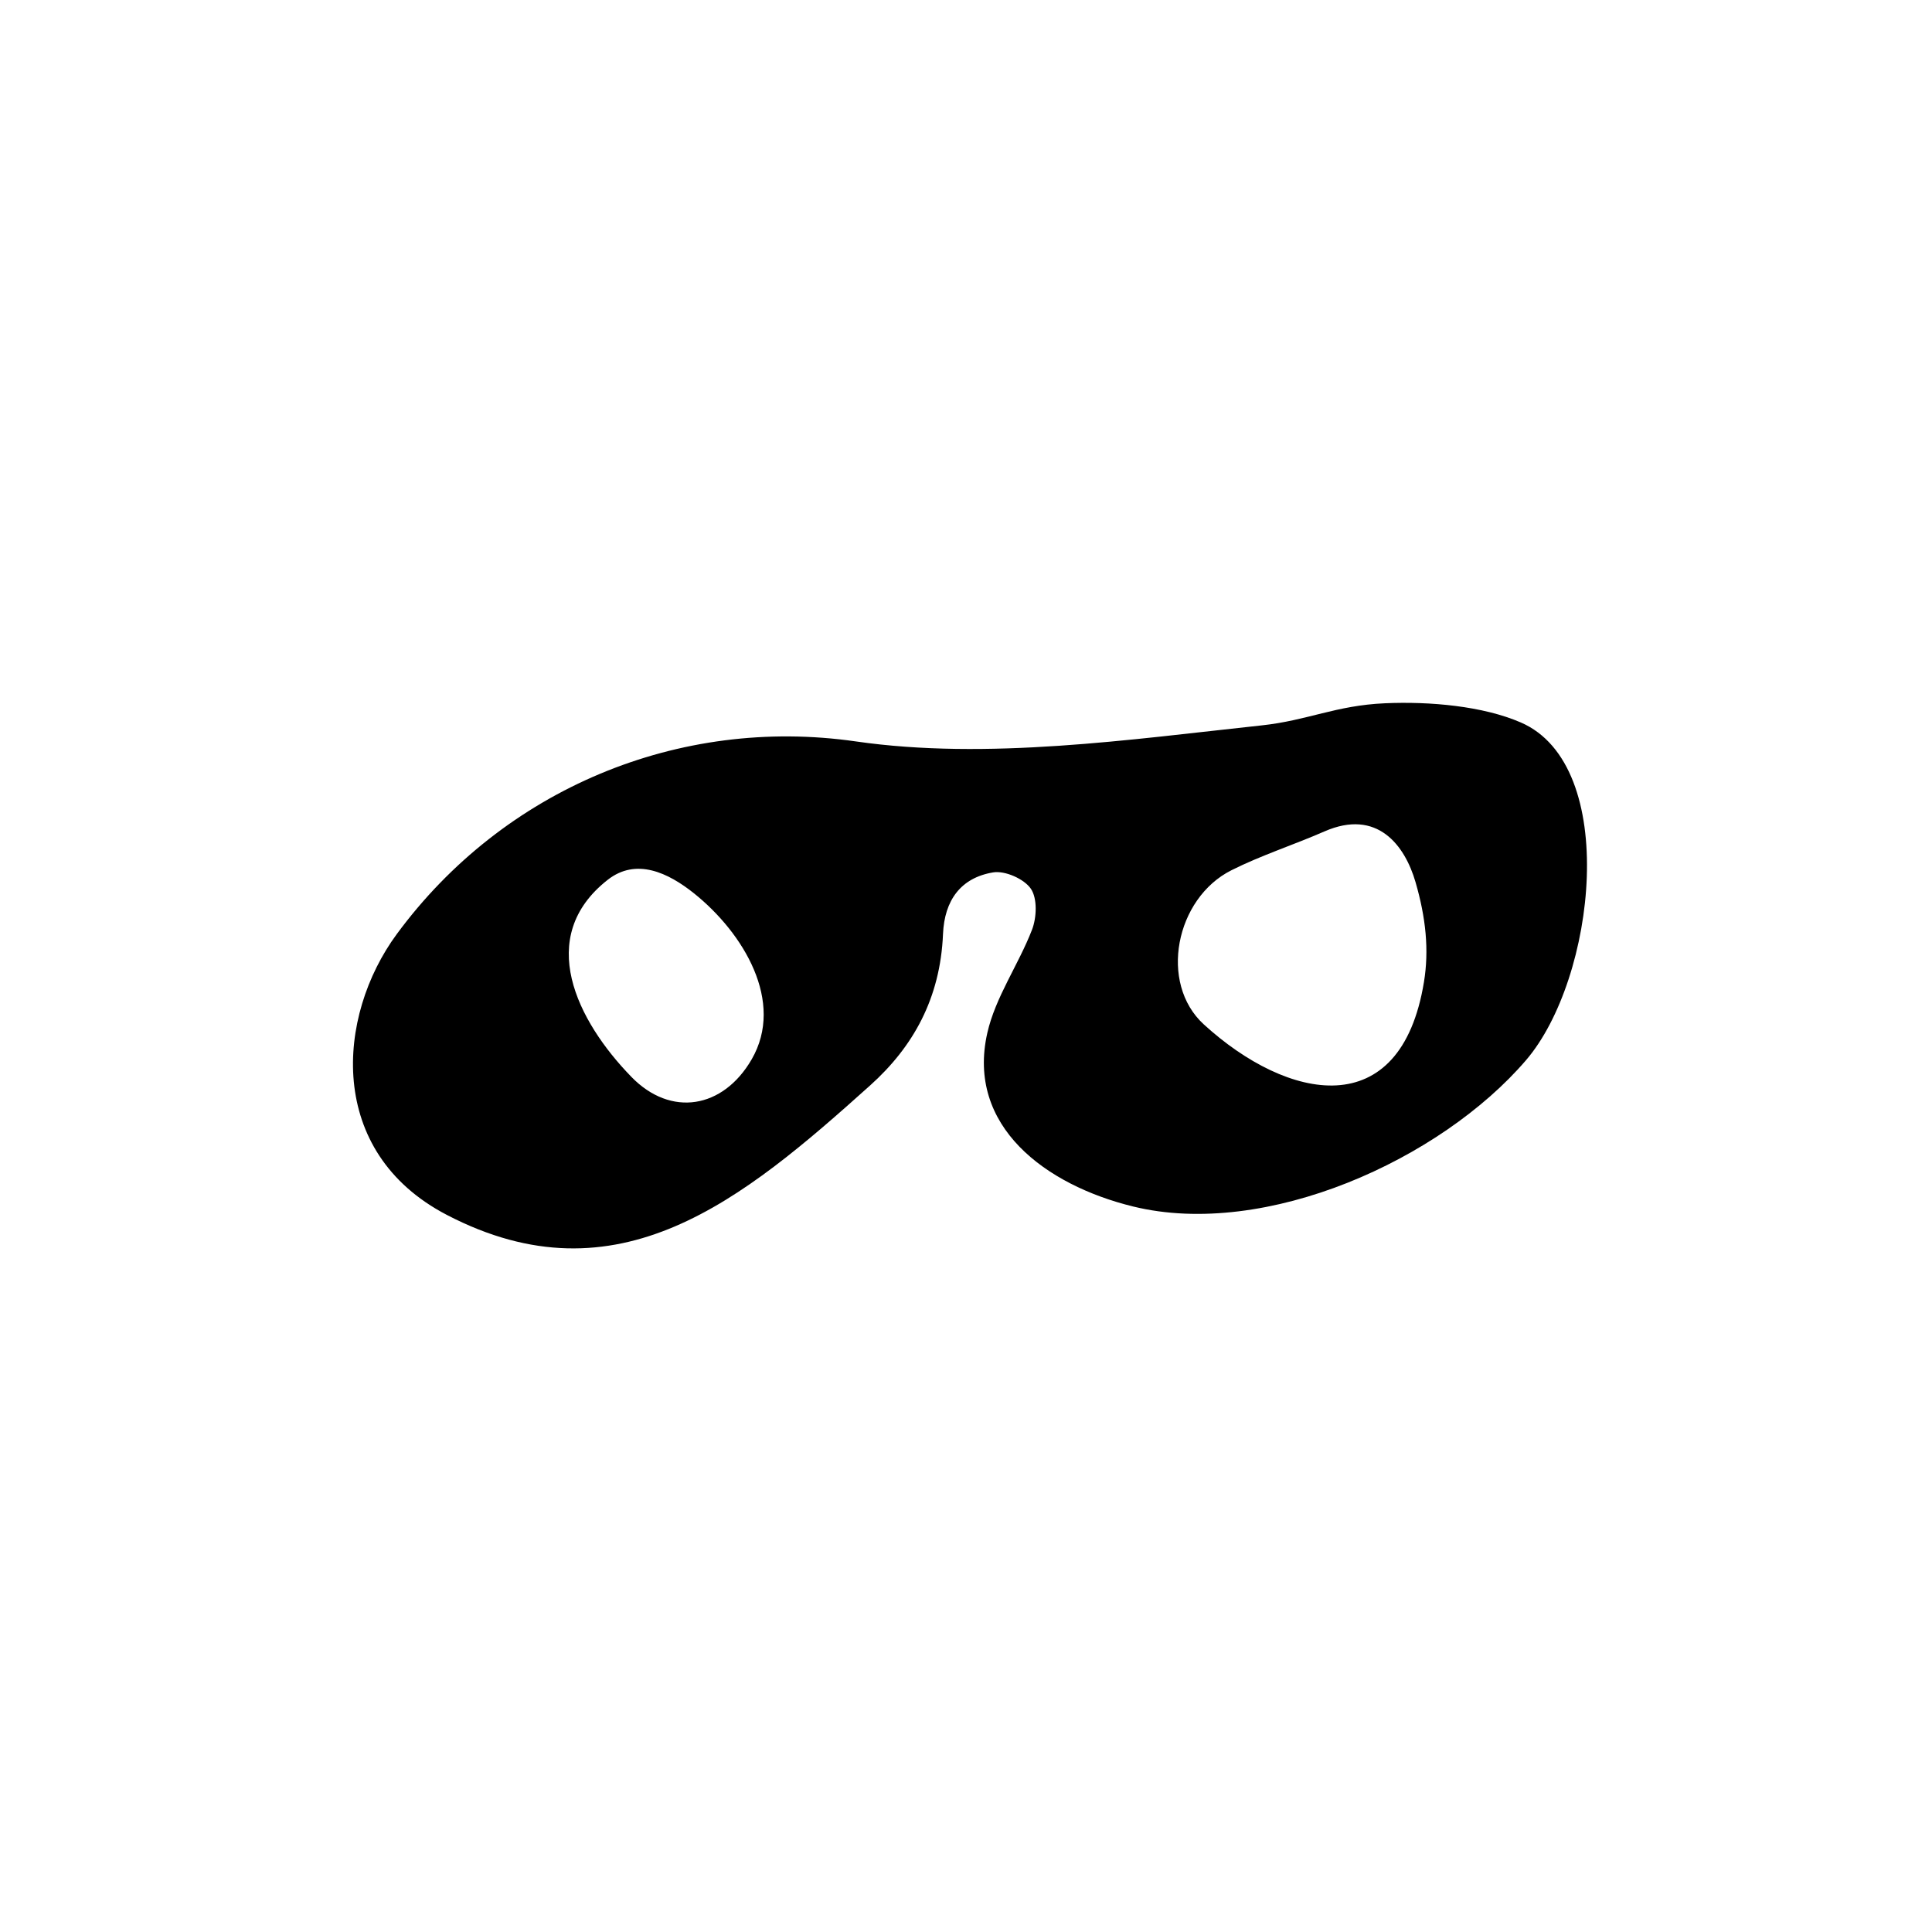<?xml version="1.0" encoding="UTF-8" standalone="no"?>
<!-- Created with Inkscape (http://www.inkscape.org/) -->

<svg
   xmlns:dc="http://purl.org/dc/elements/1.1/"
   xmlns:cc="http://creativecommons.org/ns#"
   xmlns:rdf="http://www.w3.org/1999/02/22-rdf-syntax-ns#"
   xmlns:svg="http://www.w3.org/2000/svg"
   xmlns="http://www.w3.org/2000/svg"
   xmlns:sodipodi="http://sodipodi.sourceforge.net/DTD/sodipodi-0.dtd"
   xmlns:inkscape="http://www.inkscape.org/namespaces/inkscape"
   width="100"
   height="100"
   id="svg2"
   version="1.1"
   inkscape:version="0.92.3 (2405546, 2018-03-11)"
   sodipodi:docname="u.svg">
  <defs
     id="defs4" />
  <sodipodi:namedview
     id="base"
     pagecolor="#ffffff"
     bordercolor="#666666"
     borderopacity="1.0"
     inkscape:pageopacity="0.0"
     inkscape:pageshadow="2"
     inkscape:zoom="4.2623907"
     inkscape:cx="51.756808"
     inkscape:cy="49.983936"
     inkscape:document-units="px"
     inkscape:current-layer="layer1"
     showgrid="false"
     inkscape:window-width="789"
     inkscape:window-height="800"
     inkscape:window-x="1150"
     inkscape:window-y="122"
     inkscape:window-maximized="0" />
  <g
     inkscape:label="Layer 1"
     inkscape:groupmode="layer"
     id="layer1"
     transform="translate(0,-952.362)">
    <path
       class="fil0"
       d="m 23.126,1015.244 c -6.258,-3.26 -5.715,-10.289 -2.588,-14.534 5.529,-7.507 14.604,-11.292 23.76,-9.972 6.801,0.981 14.208,-0.101 20.999,-0.829 2.409,-0.259 3.827,-1.033 6.391,-1.146 2.323,-0.102 5.066,0.142 7.032,0.995 5.132,2.228 3.879,13.267 0.267,17.479 -4.418,5.152 -13.463,9.252 -20.329,7.575 -4.539,-1.109 -8.649,-4.153 -7.555,-8.983 0.42,-1.858 1.612,-3.529 2.313,-5.342 0.245,-0.632 0.284,-1.623 -0.059,-2.124 -0.35,-0.511 -1.339,-0.948 -1.953,-0.846 -1.677,0.279 -2.52,1.446 -2.594,3.192 -0.14,3.343 -1.558,5.847 -3.768,7.831 -6.606,5.932 -13.068,11.312 -21.916,6.704 z m 50.14,-17.229 c -0.549,-1.888 -1.972,-3.817 -4.714,-2.618 -1.593,0.697 -3.264,1.231 -4.814,2.009 -2.895,1.453 -3.771,5.841 -1.427,7.981 4.343,3.966 10.184,5.176 11.393,-2.196 0.271,-1.65 0.099,-3.332 -0.438,-5.176 z m -40.587,10.085 c 2.05,2.107 4.752,1.639 6.225,-0.902 1.732,-2.986 -0.424,-6.544 -2.97,-8.587 -1.353,-1.086 -3.009,-1.862 -4.479,-0.71 -3.777,2.962 -1.59,7.308 1.224,10.198 z"
       id="path4229"
       inkscape:connector-curvature="0"
       style="clip-rule:evenodd;fill:#000000;fill-rule:nonzero;stroke-width:0.023;image-rendering:optimizeQuality;shape-rendering:geometricPrecision;text-rendering:geometricPrecision" />
  </g>
</svg>

